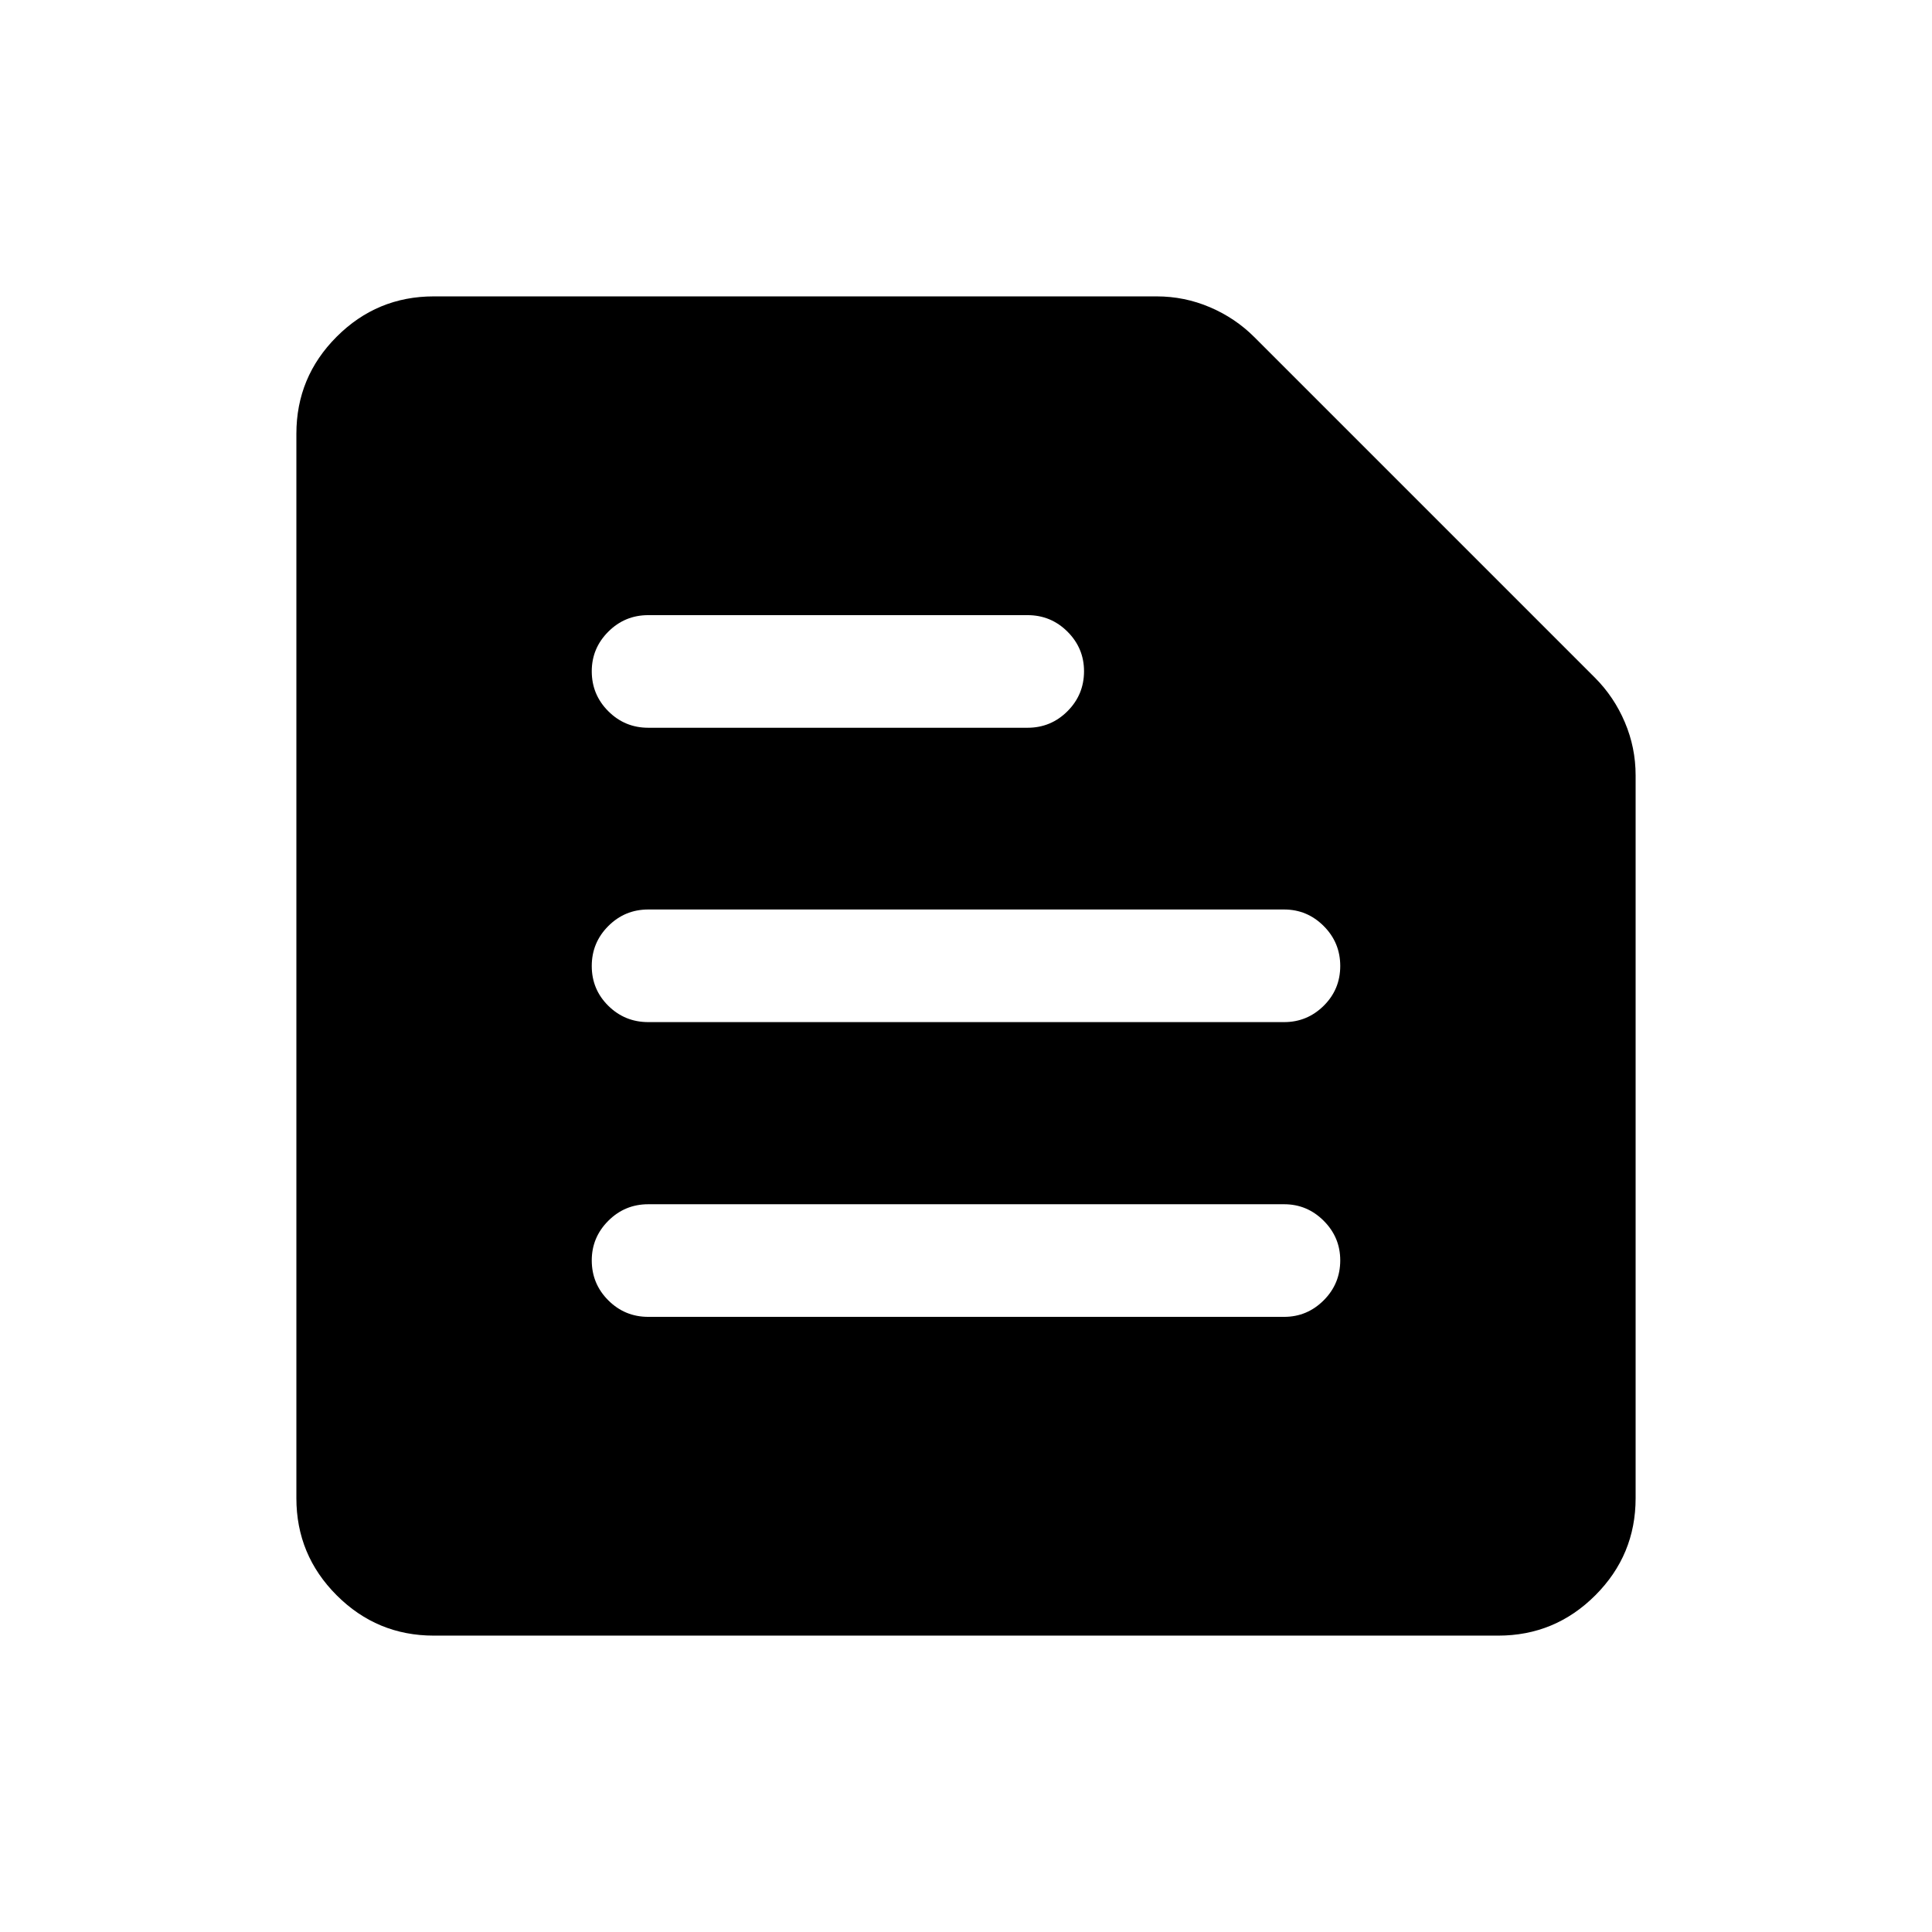 <svg xmlns="http://www.w3.org/2000/svg" height="24" viewBox="0 -960 960 960" width="24"><path d="M215.54-147.27q-28.21 0-48.24-20.03t-20.03-48.24v-528.92q0-28.21 20.03-48.24t48.24-20.03h359.19q13.83 0 26.43 5.37 12.61 5.36 22.15 14.9l169.15 169.15q9.54 9.54 14.9 22.15 5.37 12.6 5.37 26.43v359.19q0 28.21-20.03 48.24t-48.24 20.03H215.54Zm106.58-158.39h315.96q11.44 0 19.66-8.22t8.22-19.86q0-11.45-8.22-19.66-8.22-8.22-19.66-8.22H322.12q-11.64 0-19.86 8.23-8.22 8.22-8.22 19.67 0 11.64 8.22 19.85t19.86 8.21Zm0-146.46h315.96q11.44 0 19.66-8.12 8.22-8.13 8.22-19.77 0-11.64-8.22-19.85-8.22-8.22-19.66-8.22H322.12q-11.64 0-19.86 8.23-8.22 8.22-8.22 19.86 0 11.64 8.22 19.76 8.22 8.11 19.86 8.11Zm0-146.26h188.46q11.63 0 19.85-8.23 8.22-8.22 8.22-19.86 0-11.45-8.22-19.66t-19.85-8.21H322.12q-11.64 0-19.86 8.22-8.22 8.22-8.22 19.67 0 11.64 8.22 19.85 8.22 8.22 19.86 8.22Z"/></svg>